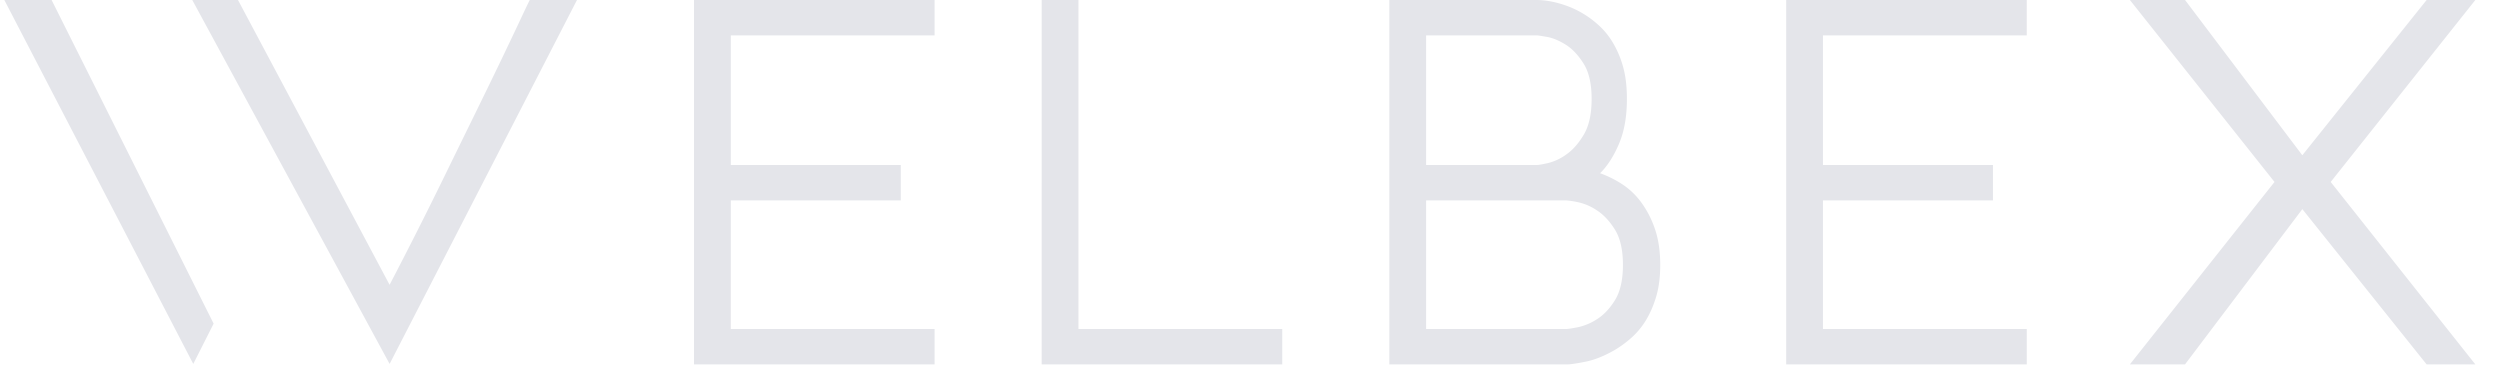 <svg width="97" height="15" fill="none" xmlns="http://www.w3.org/2000/svg"><g clip-path="url(#a)"><path fill-rule="evenodd" clip-rule="evenodd" d="m2.002 0 6.287 12.557-.79 1.563L.168 0h1.833zm20.385 0-7.27 14.12L7.46 0h1.774l5.882 11.051a178.163 178.163 0 0 0 2.131-4.217c.38-.778.756-1.547 1.129-2.306.372-.76.71-1.453 1.012-2.08.302-.628.556-1.162.762-1.6.206-.44.34-.722.405-.848h1.832zm13.875 1.374V0h-9.335v14.138h9.335v-1.374h-7.907V7.775h6.595V6.401h-6.595V1.374h7.907zm4.155 12.764V0h1.427v12.764h7.907v1.374h-9.334zM53.906 0v14.138h6.923c.103 0 .332-.034.685-.103.354-.07.736-.223 1.148-.461a4.24 4.24 0 0 0 .607-.443 2.96 2.96 0 0 0 .57-.668c.166-.264.305-.574.414-.932.109-.358.164-.775.164-1.252 0-.54-.071-1.01-.212-1.412a3.786 3.786 0 0 0-.54-1.035 2.854 2.854 0 0 0-.743-.697 4.155 4.155 0 0 0-.839-.414c.283-.276.527-.656.733-1.139.206-.483.308-1.064.308-1.741 0-.503-.054-.935-.163-1.3a3.778 3.778 0 0 0-.415-.94 2.9 2.9 0 0 0-.56-.66 3.702 3.702 0 0 0-1.225-.725c-.198-.069-.378-.119-.539-.15A3.156 3.156 0 0 0 59.653 0h-5.747zm6.885 12.764c.051 0 .193-.022.424-.066a2.22 2.22 0 0 0 .743-.31c.263-.164.498-.411.704-.744.205-.333.308-.788.308-1.365s-.103-1.032-.308-1.365c-.206-.332-.44-.583-.704-.753a2.122 2.122 0 0 0-.752-.32 3.716 3.716 0 0 0-.434-.066h-5.439v4.99h5.458zm-.723-6.438c-.225.05-.364.075-.415.075h-4.32V1.374h4.32c.026 0 .148.02.366.057.219.037.457.135.714.292.257.156.492.401.704.734.212.332.318.794.318 1.384 0 .577-.1 1.035-.299 1.374-.199.339-.424.596-.675.772a2.04 2.04 0 0 1-.713.339zM78.638 0v1.374h-7.907v5.027h6.596v1.374h-6.596v4.99h7.908v1.373h-9.335V0h9.335zm10.693 8.114 4.822 6.024h1.89L90.431 7.06 96.043 0h-1.89L89.33 6.024 84.78 0h-2.14l5.611 7.06-5.612 7.078h2.14l4.552-6.024z" fill="#E4E5EA"/></g><defs><clipPath id="a"><path fill="#fff" d="M0 0h97v15H0z"/></clipPath></defs></svg>